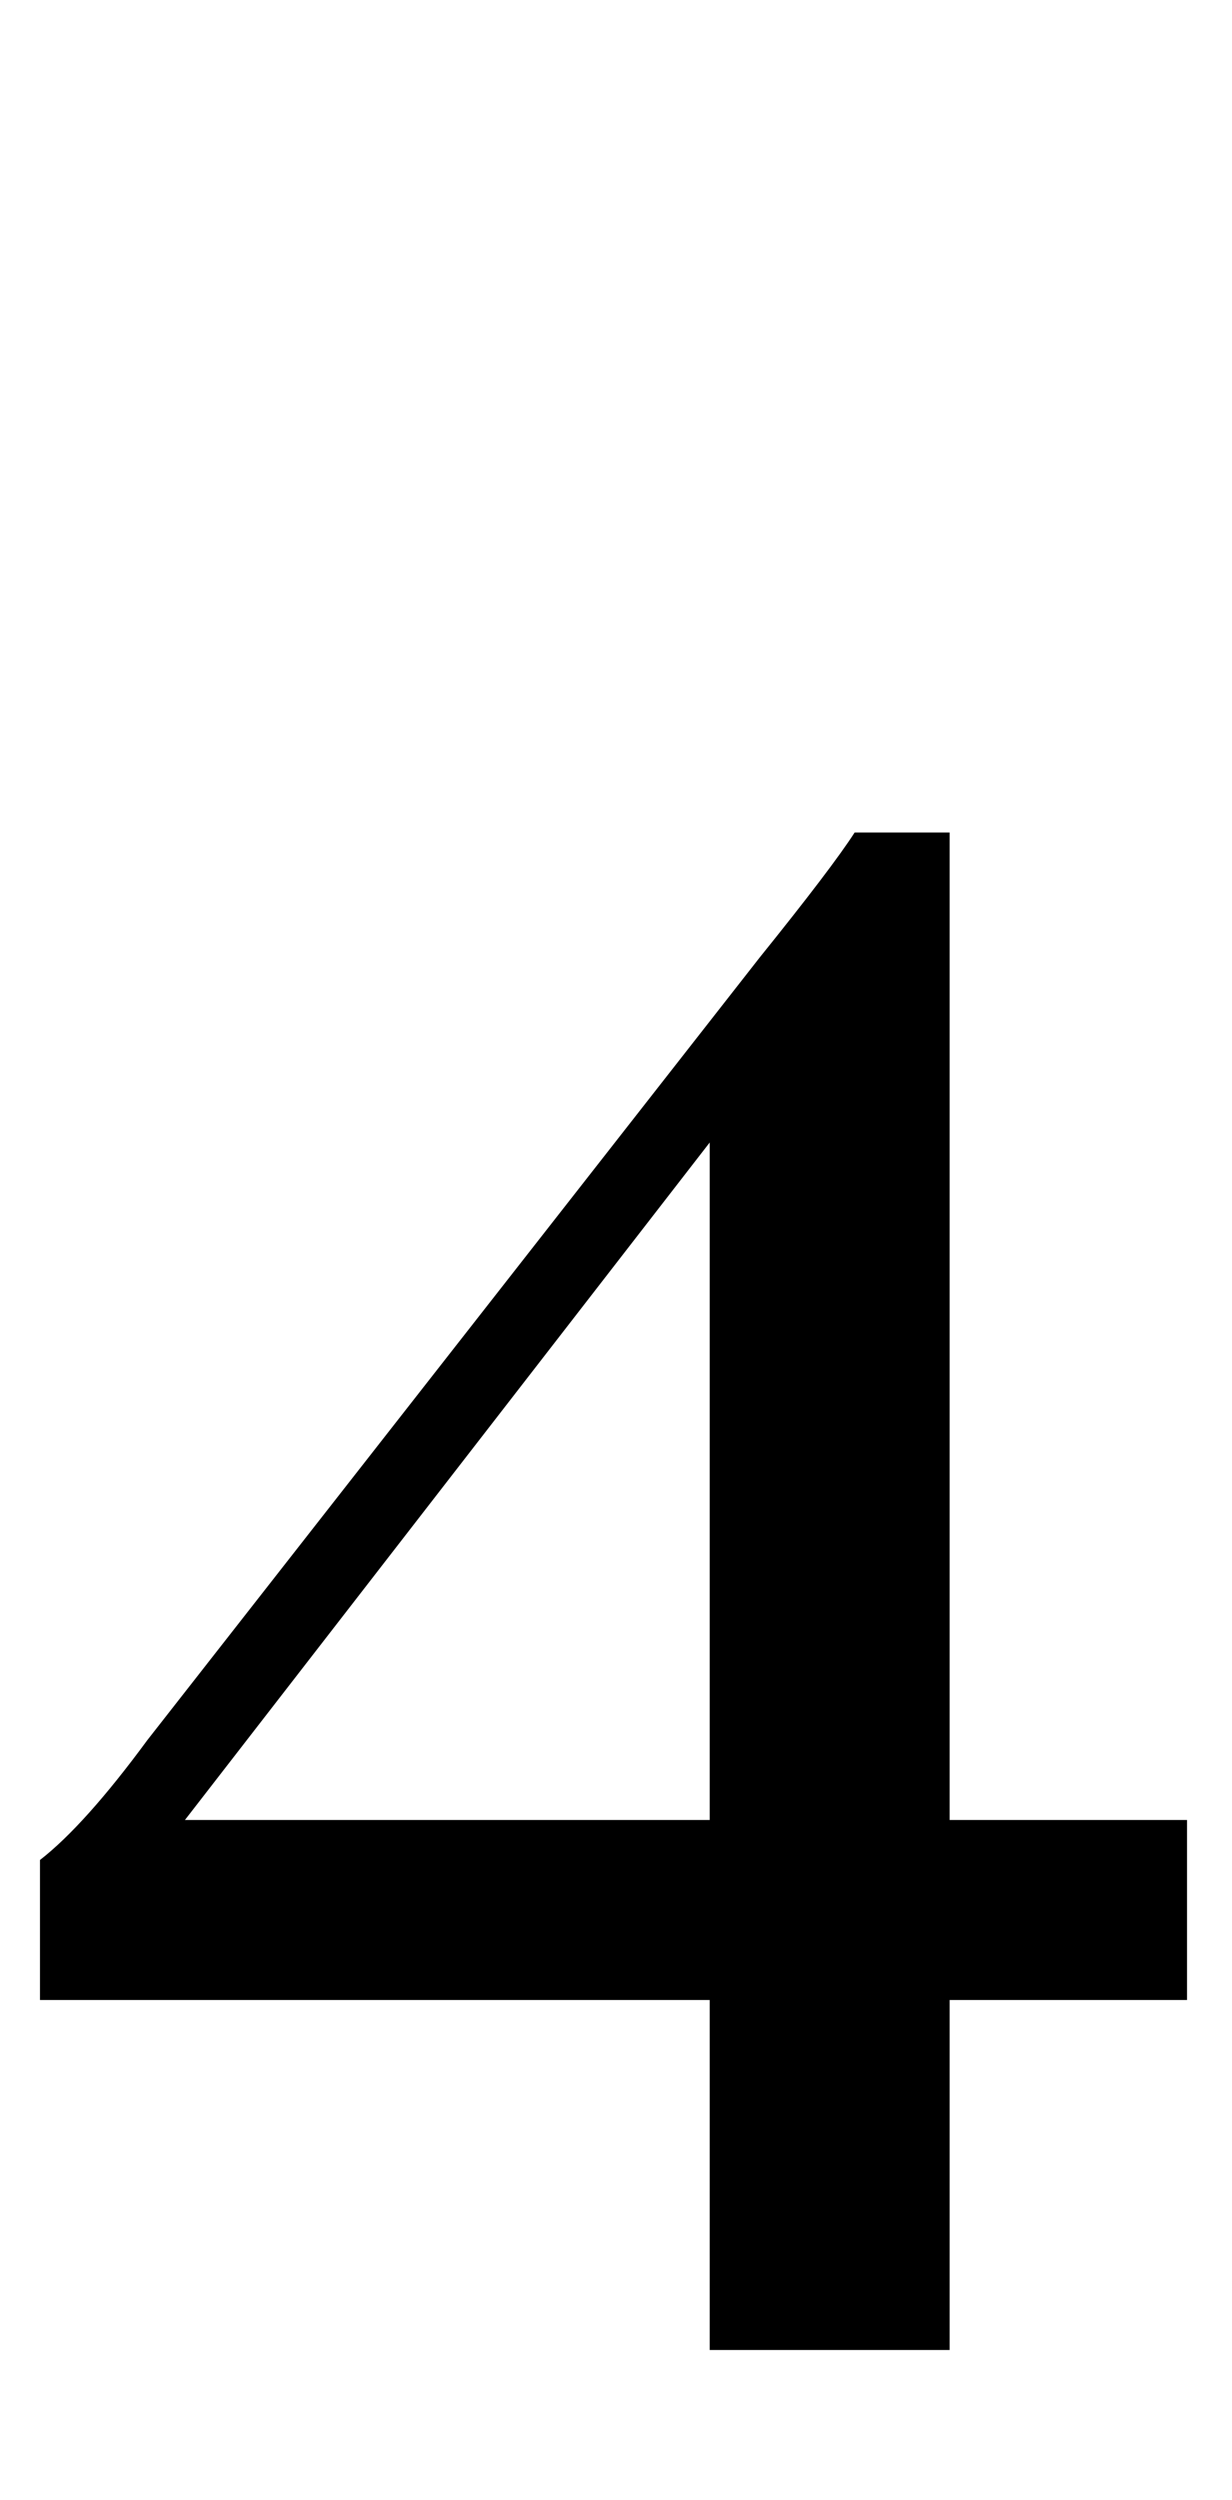 <?xml version="1.0" standalone="no"?>
<!DOCTYPE svg PUBLIC "-//W3C//DTD SVG 1.1//EN" "http://www.w3.org/Graphics/SVG/1.1/DTD/svg11.dtd" >
<svg xmlns="http://www.w3.org/2000/svg" xmlns:xlink="http://www.w3.org/1999/xlink" version="1.1" viewBox="-10 0 493 1000">
  <g transform="matrix(1 0 0 -1 0 800)">
   <path fill="currentColor"
d="M6 0v56q18 14 43 48l245 313q29 36 38 50h38v-395h95v-72h-95v-140h-96v140h-268zM274 343l-210 -271h210v271z" />
  </g>

</svg>
